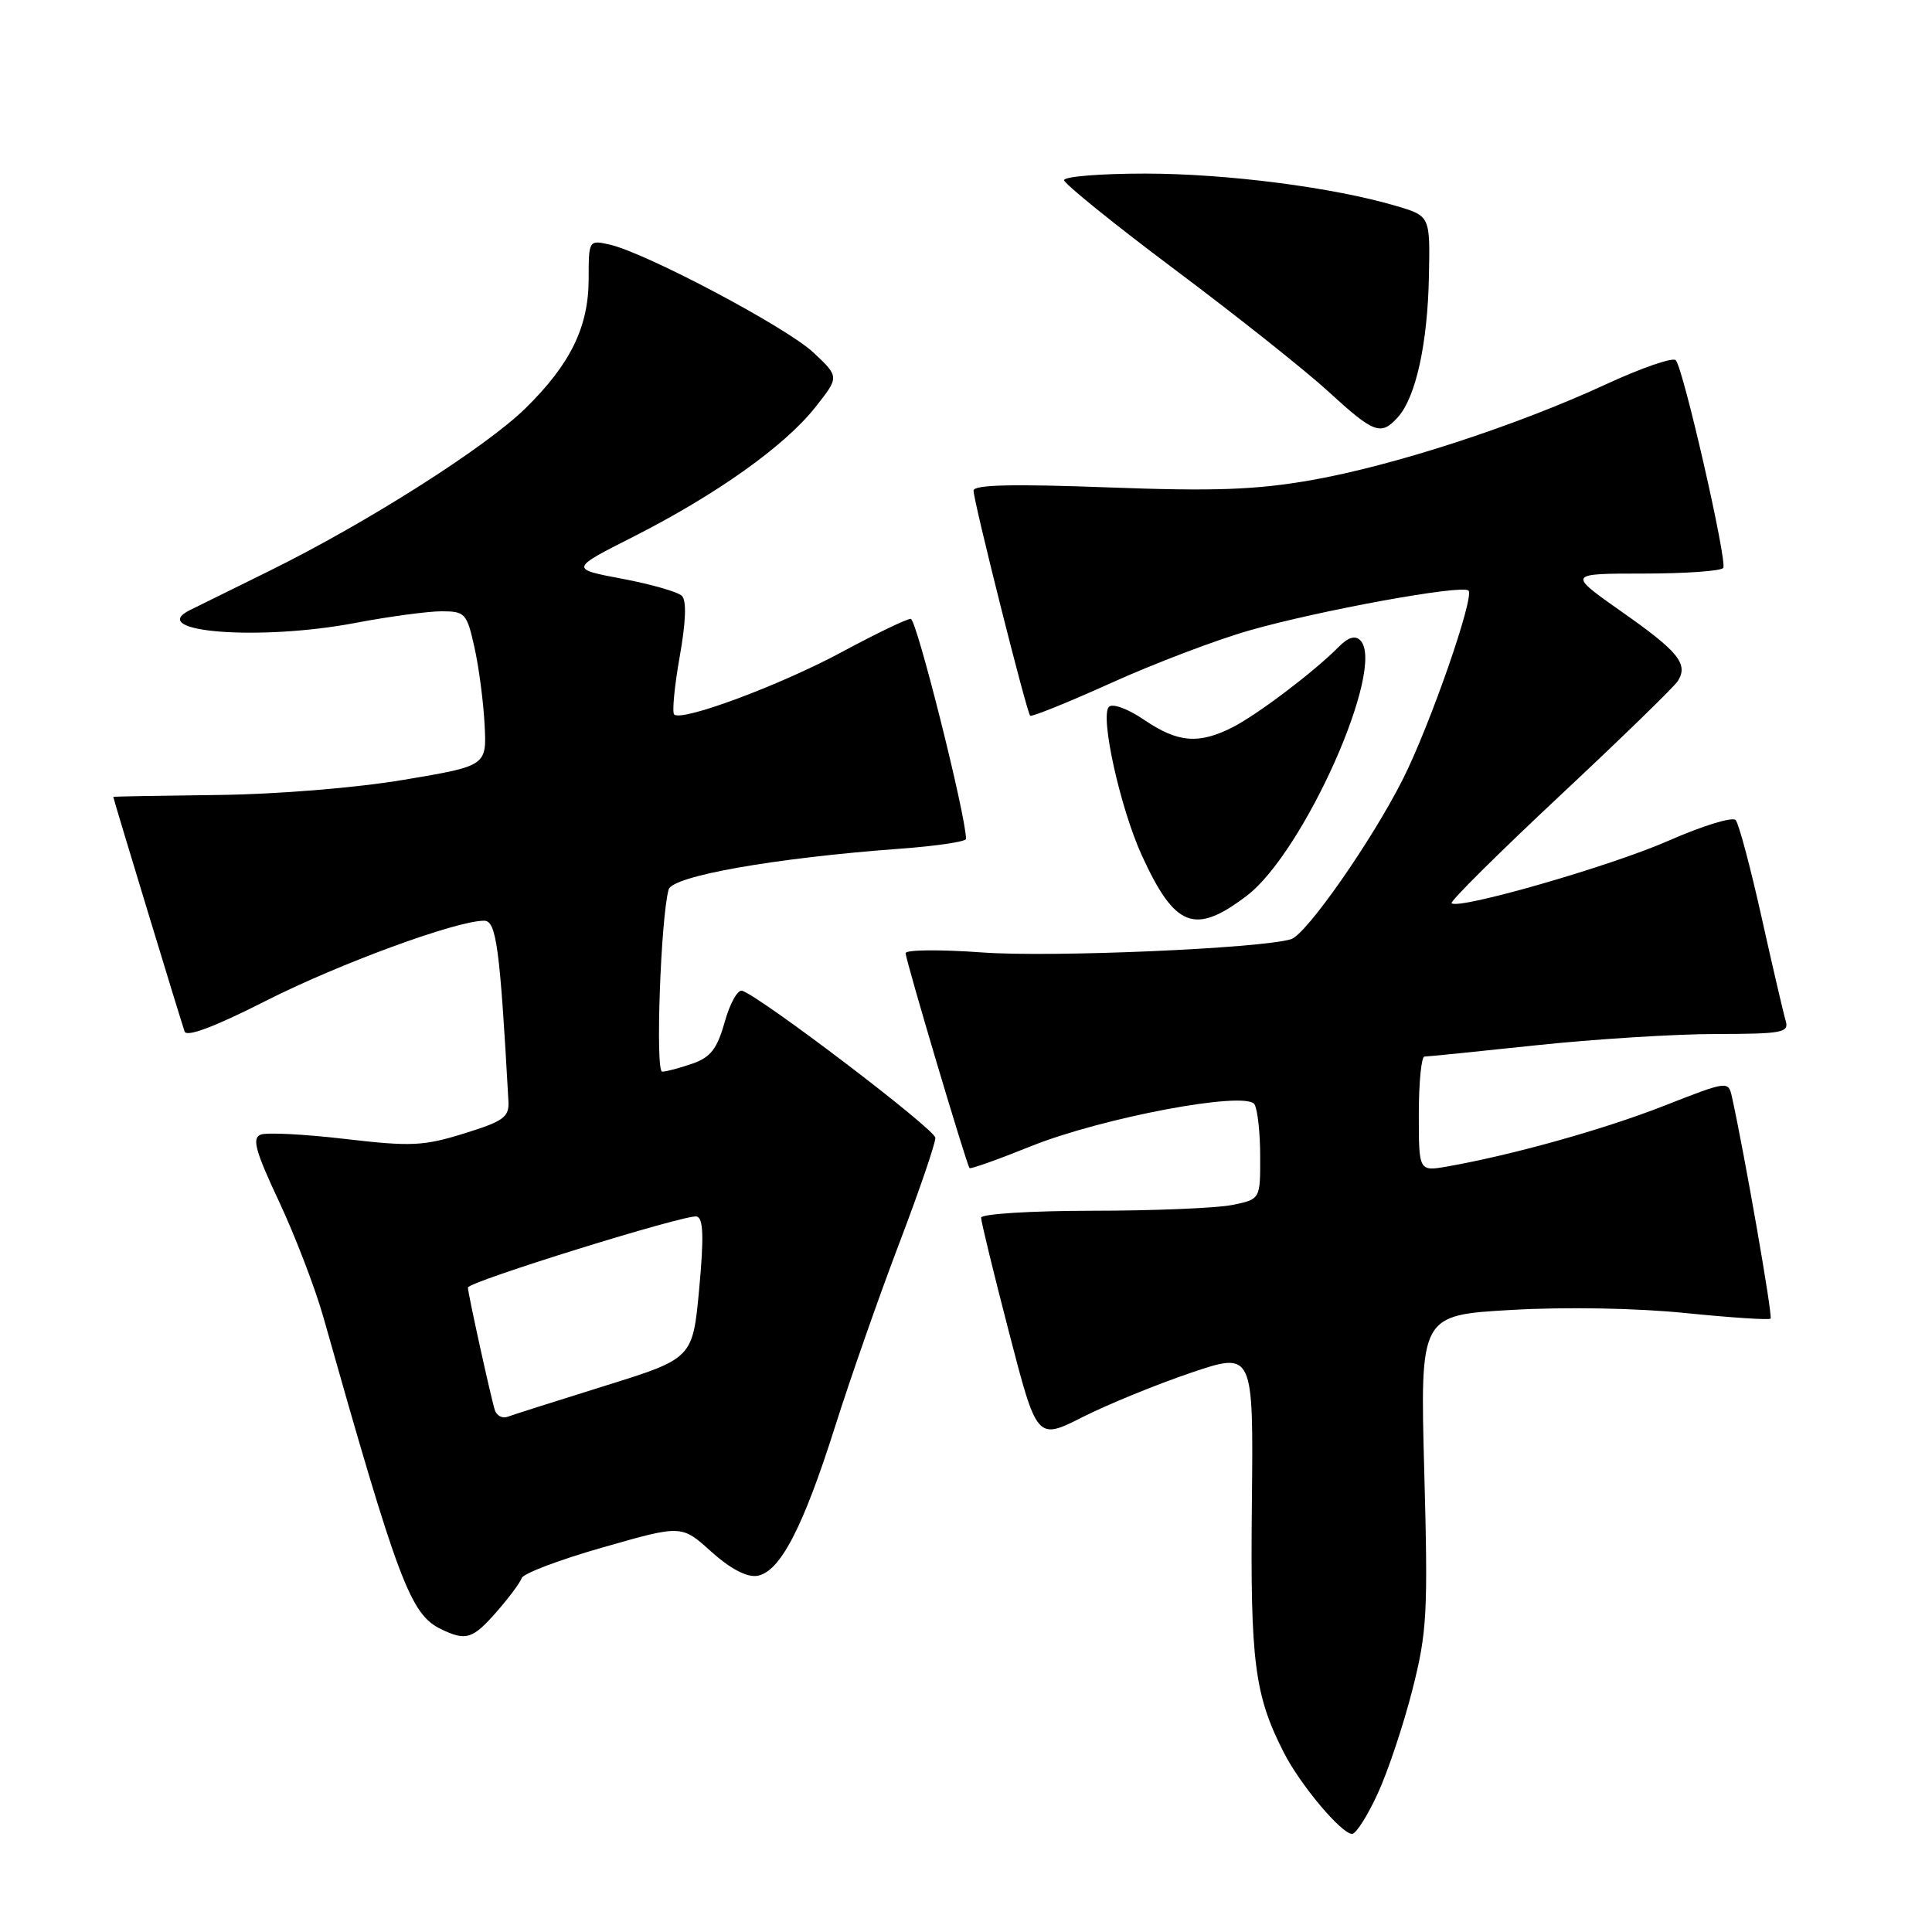 <?xml version="1.0" encoding="UTF-8" standalone="no"?>
<!DOCTYPE svg PUBLIC "-//W3C//DTD SVG 1.1//EN" "http://www.w3.org/Graphics/SVG/1.1/DTD/svg11.dtd" >
<svg xmlns="http://www.w3.org/2000/svg" xmlns:xlink="http://www.w3.org/1999/xlink" version="1.1" viewBox="0 0 256 256">
 <g >
 <path fill="currentColor"
d=" M 182.57 237.62 C 183.93 234.67 185.99 228.48 187.16 223.87 C 189.10 216.23 189.23 213.70 188.72 194.88 C 188.17 174.26 188.17 174.26 200.33 173.57 C 207.49 173.16 216.97 173.33 223.37 173.99 C 229.35 174.59 234.41 174.93 234.61 174.72 C 234.92 174.42 231.18 153.01 229.49 145.34 C 229.01 143.20 228.95 143.21 220.48 146.53 C 212.51 149.66 200.39 153.05 191.75 154.57 C 188.00 155.22 188.00 155.22 188.00 147.61 C 188.00 143.43 188.34 140.00 188.75 140.00 C 189.16 140.00 195.80 139.33 203.50 138.51 C 211.20 137.69 221.92 137.02 227.32 137.01 C 236.20 137.00 237.08 136.83 236.61 135.25 C 236.32 134.29 234.88 128.10 233.41 121.50 C 231.94 114.90 230.40 109.12 229.98 108.66 C 229.57 108.20 225.56 109.43 221.09 111.40 C 213.41 114.78 193.25 120.58 192.34 119.68 C 192.11 119.45 198.58 113.03 206.71 105.42 C 214.85 97.80 221.88 90.97 222.33 90.23 C 223.73 87.97 222.41 86.34 214.90 81.07 C 207.69 76.00 207.69 76.00 217.78 76.00 C 223.34 76.00 228.09 75.66 228.34 75.25 C 228.89 74.37 223.06 48.85 222.05 47.73 C 221.67 47.31 217.49 48.75 212.76 50.94 C 200.80 56.46 184.64 61.71 173.72 63.63 C 166.36 64.91 160.91 65.11 146.75 64.58 C 134.16 64.11 129.00 64.23 129.00 65.01 C 129.00 66.41 136.03 94.36 136.50 94.83 C 136.69 95.03 141.50 93.08 147.18 90.52 C 152.85 87.95 161.10 84.81 165.50 83.55 C 174.74 80.90 193.76 77.43 194.58 78.25 C 195.41 79.08 189.51 96.04 185.90 103.22 C 181.79 111.38 173.09 123.84 171.07 124.45 C 167.00 125.68 139.40 126.87 130.25 126.21 C 124.61 125.80 120.00 125.84 120.00 126.30 C 120.00 127.20 128.07 154.32 128.47 154.78 C 128.61 154.93 132.27 153.63 136.61 151.88 C 146.11 148.07 165.07 144.51 166.22 146.32 C 166.63 146.97 166.98 150.07 166.98 153.20 C 167.00 158.91 167.00 158.91 163.25 159.67 C 161.19 160.08 152.86 160.43 144.75 160.43 C 136.59 160.44 130.00 160.85 130.00 161.35 C 130.00 161.85 131.66 168.69 133.70 176.54 C 137.40 190.83 137.40 190.83 143.45 187.77 C 146.78 186.09 153.23 183.45 157.80 181.90 C 166.09 179.10 166.09 179.10 165.88 199.30 C 165.66 220.23 166.23 224.60 170.11 232.22 C 172.29 236.50 177.75 243.00 179.16 243.00 C 179.68 243.00 181.22 240.58 182.57 237.62 Z  M 65.78 213.60 C 67.42 211.73 68.93 209.70 69.13 209.10 C 69.34 208.49 74.18 206.66 79.91 205.03 C 90.31 202.05 90.31 202.05 94.23 205.59 C 96.70 207.82 98.93 209.01 100.29 208.81 C 103.32 208.37 106.38 202.52 110.66 189.00 C 112.66 182.68 116.48 171.77 119.15 164.76 C 121.82 157.75 123.97 151.45 123.94 150.76 C 123.88 149.62 100.90 132.13 98.34 131.28 C 97.76 131.09 96.72 132.94 96.03 135.41 C 95.02 138.99 94.16 140.10 91.74 140.94 C 90.07 141.52 88.27 142.00 87.74 142.00 C 86.82 142.00 87.55 121.60 88.60 117.86 C 89.11 116.07 102.69 113.68 119.25 112.46 C 124.06 112.11 128.00 111.52 128.00 111.16 C 128.02 108.20 121.45 82.00 120.68 82.00 C 120.14 82.00 116.06 83.97 111.60 86.37 C 103.43 90.78 90.33 95.66 89.33 94.67 C 89.04 94.37 89.37 90.93 90.06 87.03 C 90.88 82.44 90.99 79.59 90.36 78.96 C 89.83 78.43 86.27 77.41 82.45 76.69 C 75.50 75.38 75.50 75.38 84.00 71.08 C 94.91 65.54 103.95 59.12 108.01 53.99 C 111.22 49.94 111.22 49.94 107.79 46.72 C 104.23 43.37 85.54 33.47 80.75 32.40 C 78.03 31.79 78.00 31.83 78.00 36.93 C 78.00 43.31 75.60 48.23 69.64 54.09 C 64.35 59.28 48.60 69.29 35.67 75.66 C 30.63 78.15 25.90 80.48 25.17 80.84 C 19.25 83.77 34.42 84.95 47.09 82.54 C 51.56 81.69 56.70 81.00 58.51 81.00 C 61.62 81.00 61.86 81.26 62.86 85.75 C 63.45 88.36 64.05 92.97 64.21 95.99 C 64.50 101.48 64.50 101.48 53.50 103.33 C 47.12 104.40 36.73 105.25 28.76 105.34 C 21.20 105.43 15.01 105.54 15.01 105.59 C 14.99 105.76 24.05 135.54 24.46 136.68 C 24.74 137.46 28.48 136.04 35.20 132.63 C 44.89 127.71 60.47 121.99 64.15 122.00 C 65.77 122.00 66.24 125.51 67.37 145.91 C 67.48 148.03 66.75 148.56 61.50 150.19 C 56.13 151.86 54.47 151.94 45.76 150.92 C 40.40 150.29 35.36 150.03 34.55 150.34 C 33.36 150.80 33.82 152.48 36.97 159.20 C 39.11 163.77 41.75 170.65 42.84 174.50 C 52.80 209.72 54.38 213.89 58.42 215.86 C 61.74 217.47 62.62 217.20 65.78 213.60 Z  M 165.17 118.72 C 172.78 112.96 183.73 88.33 180.24 84.84 C 179.56 84.16 178.62 84.45 177.37 85.73 C 174.15 88.99 166.64 94.68 163.30 96.38 C 158.83 98.64 156.07 98.41 151.63 95.40 C 149.48 93.93 147.43 93.17 146.94 93.66 C 145.73 94.87 148.44 107.10 151.30 113.35 C 155.68 122.91 158.30 123.93 165.17 118.72 Z  M 185.25 55.25 C 187.61 52.61 189.17 45.49 189.34 36.60 C 189.50 28.62 189.50 28.62 185.00 27.29 C 176.70 24.83 162.59 23.01 151.75 23.00 C 145.84 23.00 141.00 23.39 141.00 23.87 C 141.00 24.34 147.64 29.70 155.75 35.78 C 163.86 41.85 172.97 49.09 176.00 51.87 C 182.10 57.46 182.99 57.78 185.25 55.25 Z  M 65.57 186.85 C 65.07 185.30 62.00 171.36 62.00 170.61 C 62.00 169.84 90.99 160.84 92.32 161.19 C 93.20 161.42 93.28 163.88 92.65 170.75 C 91.79 180.00 91.79 180.00 80.15 183.63 C 73.74 185.63 67.94 187.47 67.26 187.73 C 66.58 187.99 65.82 187.60 65.57 186.85 Z "/>
</g>
</svg>